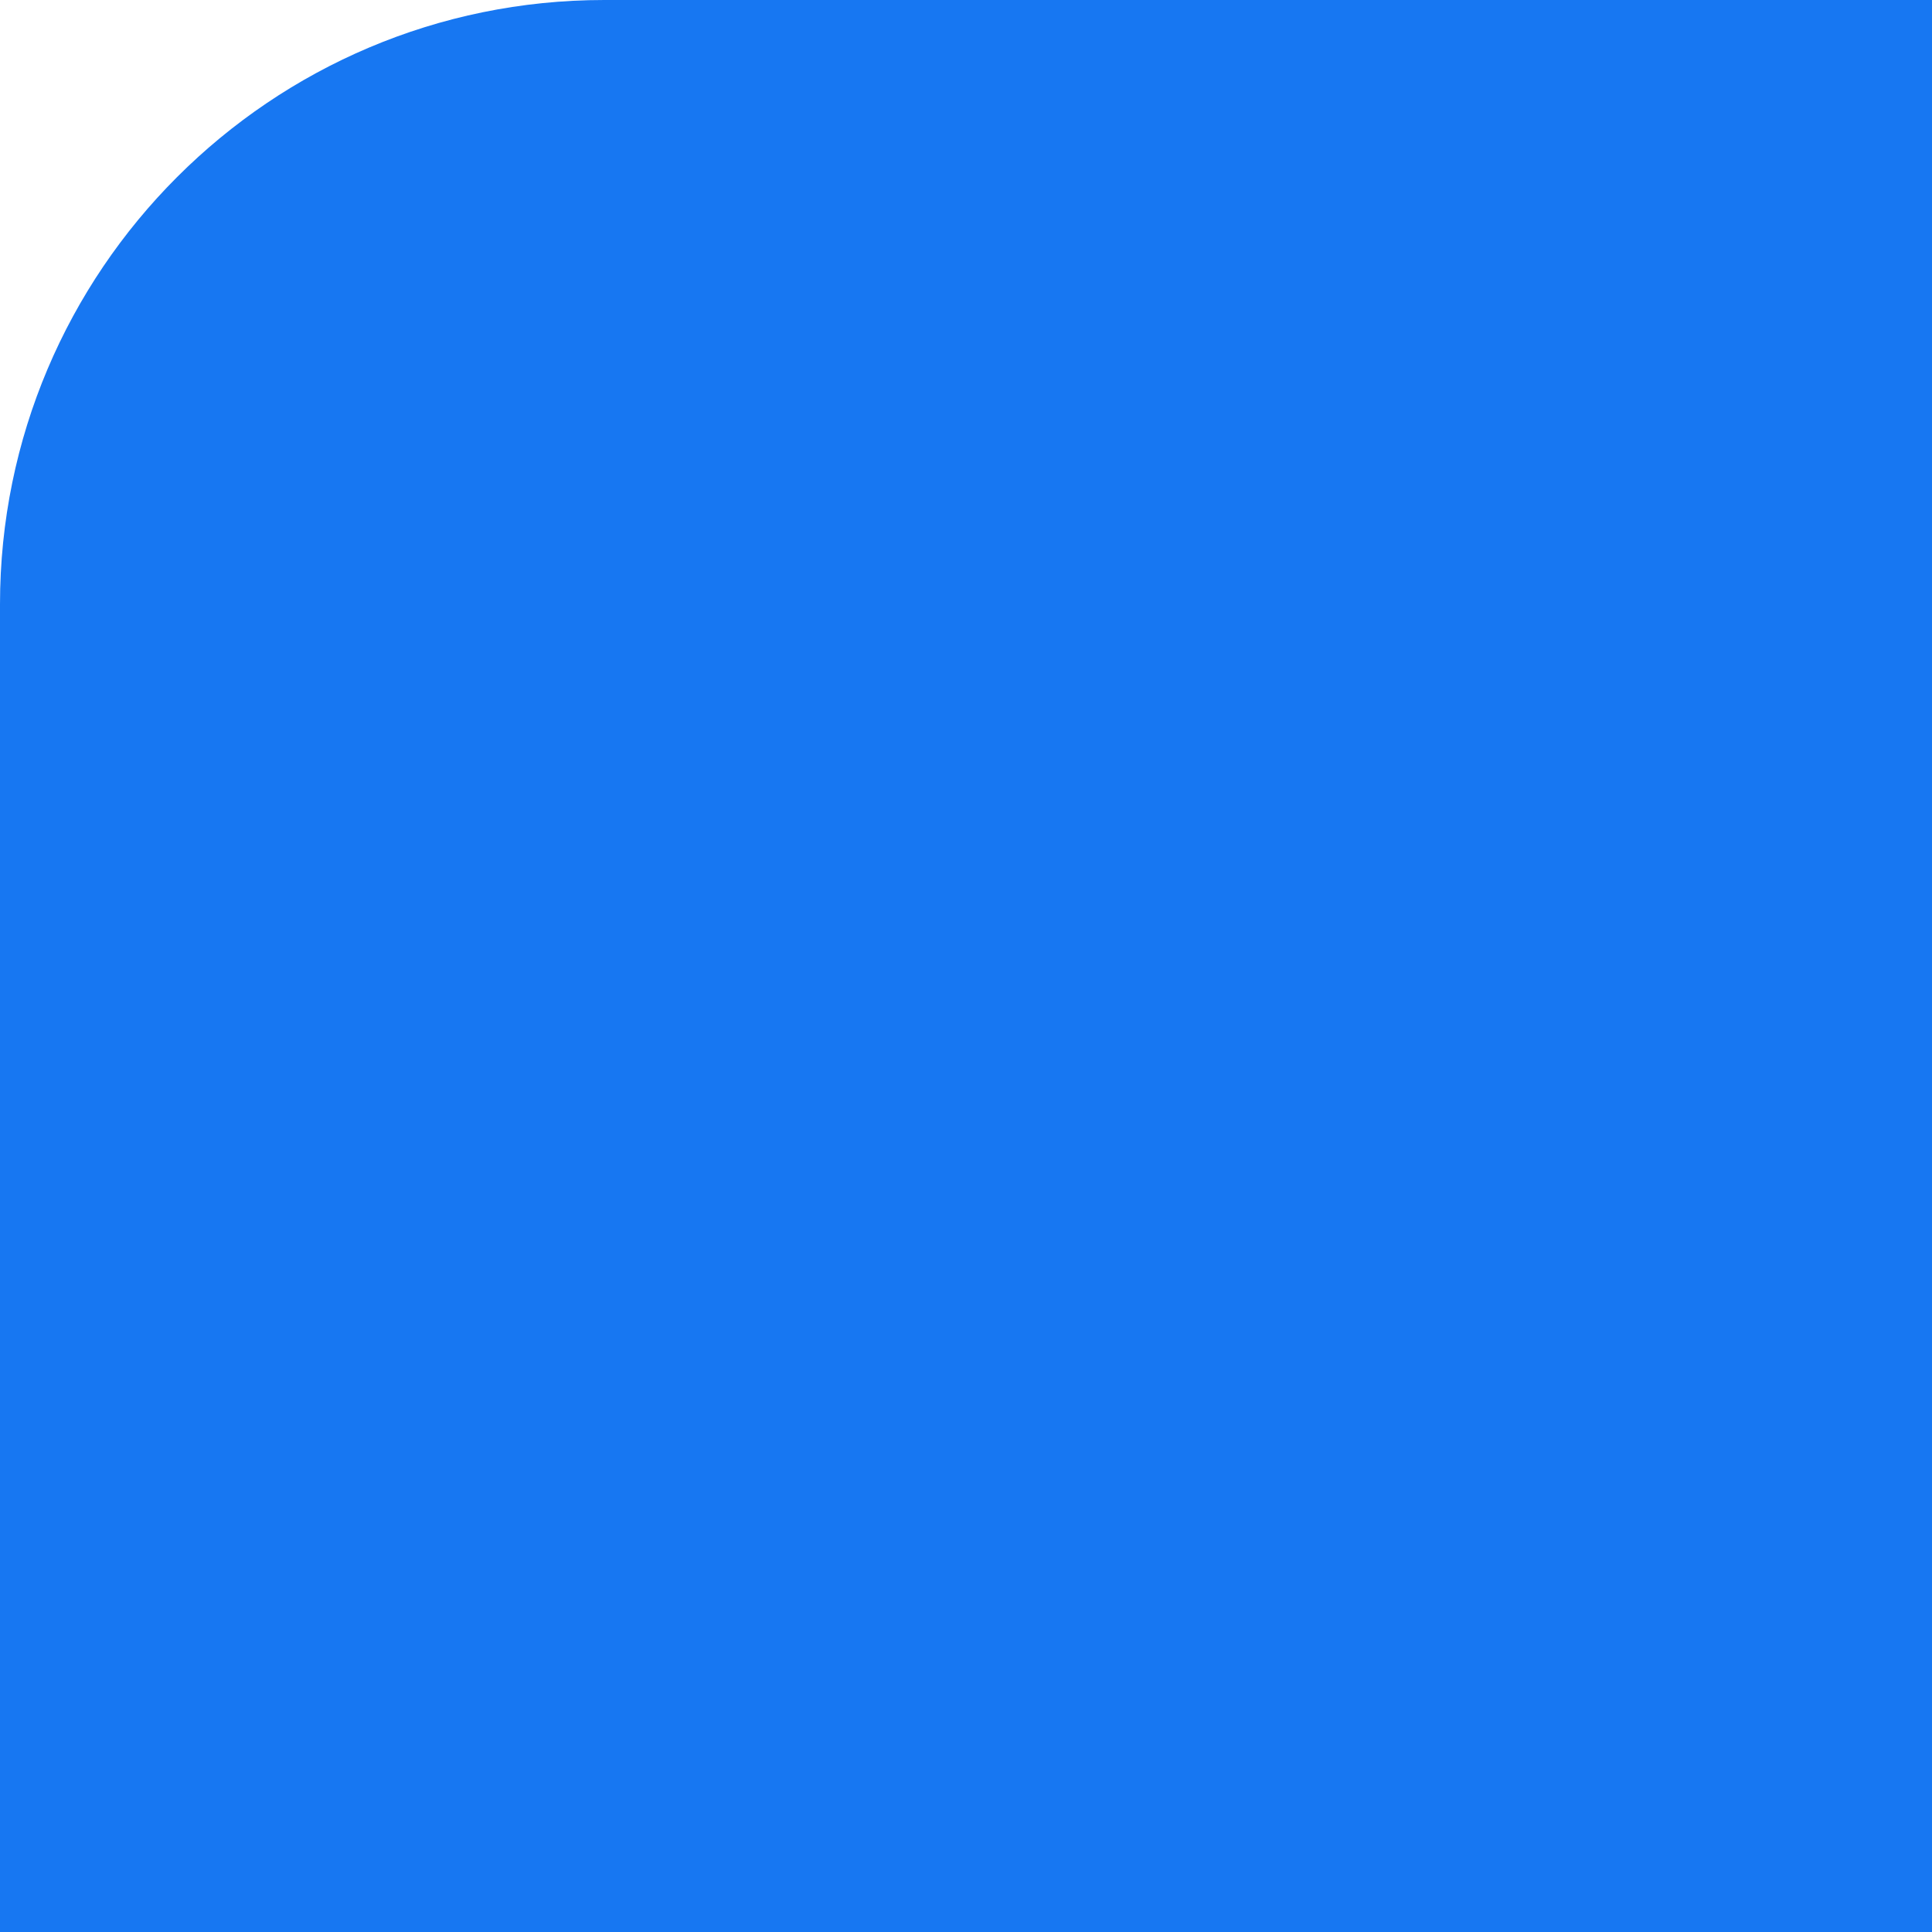 <?xml version="1.0" encoding="UTF-8" standalone="no"?>
<svg
   height="200"
   style="clip-rule:evenodd;fill-rule:evenodd;stroke-linejoin:round;stroke-miterlimit:2"
   version="1.1"
   viewBox="0 0 200 200"
   width="200"
   xml:space="preserve"
   id="svg1"
   sodipodi:docname="facebook-square-ink.svg"
   inkscape:version="1.4.2 (f4327f4, 2025-05-13)"
   xmlns:inkscape="http://www.inkscape.org/namespaces/inkscape"
   xmlns:sodipodi="http://sodipodi.sourceforge.net/DTD/sodipodi-0.dtd"
   xmlns="http://www.w3.org/2000/svg"
   xmlns:svg="http://www.w3.org/2000/svg"><defs
     id="defs1" /><sodipodi:namedview
     id="namedview1"
     pagecolor="#ffffff"
     bordercolor="#000000"
     borderopacity="0.25"
     inkscape:showpageshadow="2"
     inkscape:pageopacity="0.0"
     inkscape:pagecheckerboard="0"
     inkscape:deskcolor="#d1d1d1"
     inkscape:zoom="1.1679688"
     inkscape:cx="255.57191"
     inkscape:cy="255.57191"
     inkscape:window-width="1355"
     inkscape:window-height="829"
     inkscape:window-x="-5"
     inkscape:window-y="0"
     inkscape:window-maximized="0"
     inkscape:current-layer="svg1" /><path
     d="M 449.446,0 C 483.971,0 512,28.03 512,62.554 V 449.446 C 512,483.97 483.97,512 449.446,512 H 342.978 V 319.085 h 66.6 l 12.672,-82.621 h -79.272 v -53.617 c 0,-22.603 11.073,-44.636 46.58,-44.636 H 425.6 v -70.34 c 0,0 -32.71,-5.582 -63.982,-5.582 -65.288,0 -107.96,39.569 -107.96,111.204 v 62.971 h -72.573 v 82.621 h 72.573 V 512 H 62.554 C 28.03,512 0,483.97 0,449.446 V 62.554 C 0,28.03 28.029,0 62.554,0 Z"
     style="fill:#1777f2"
     id="path1" /></svg>
